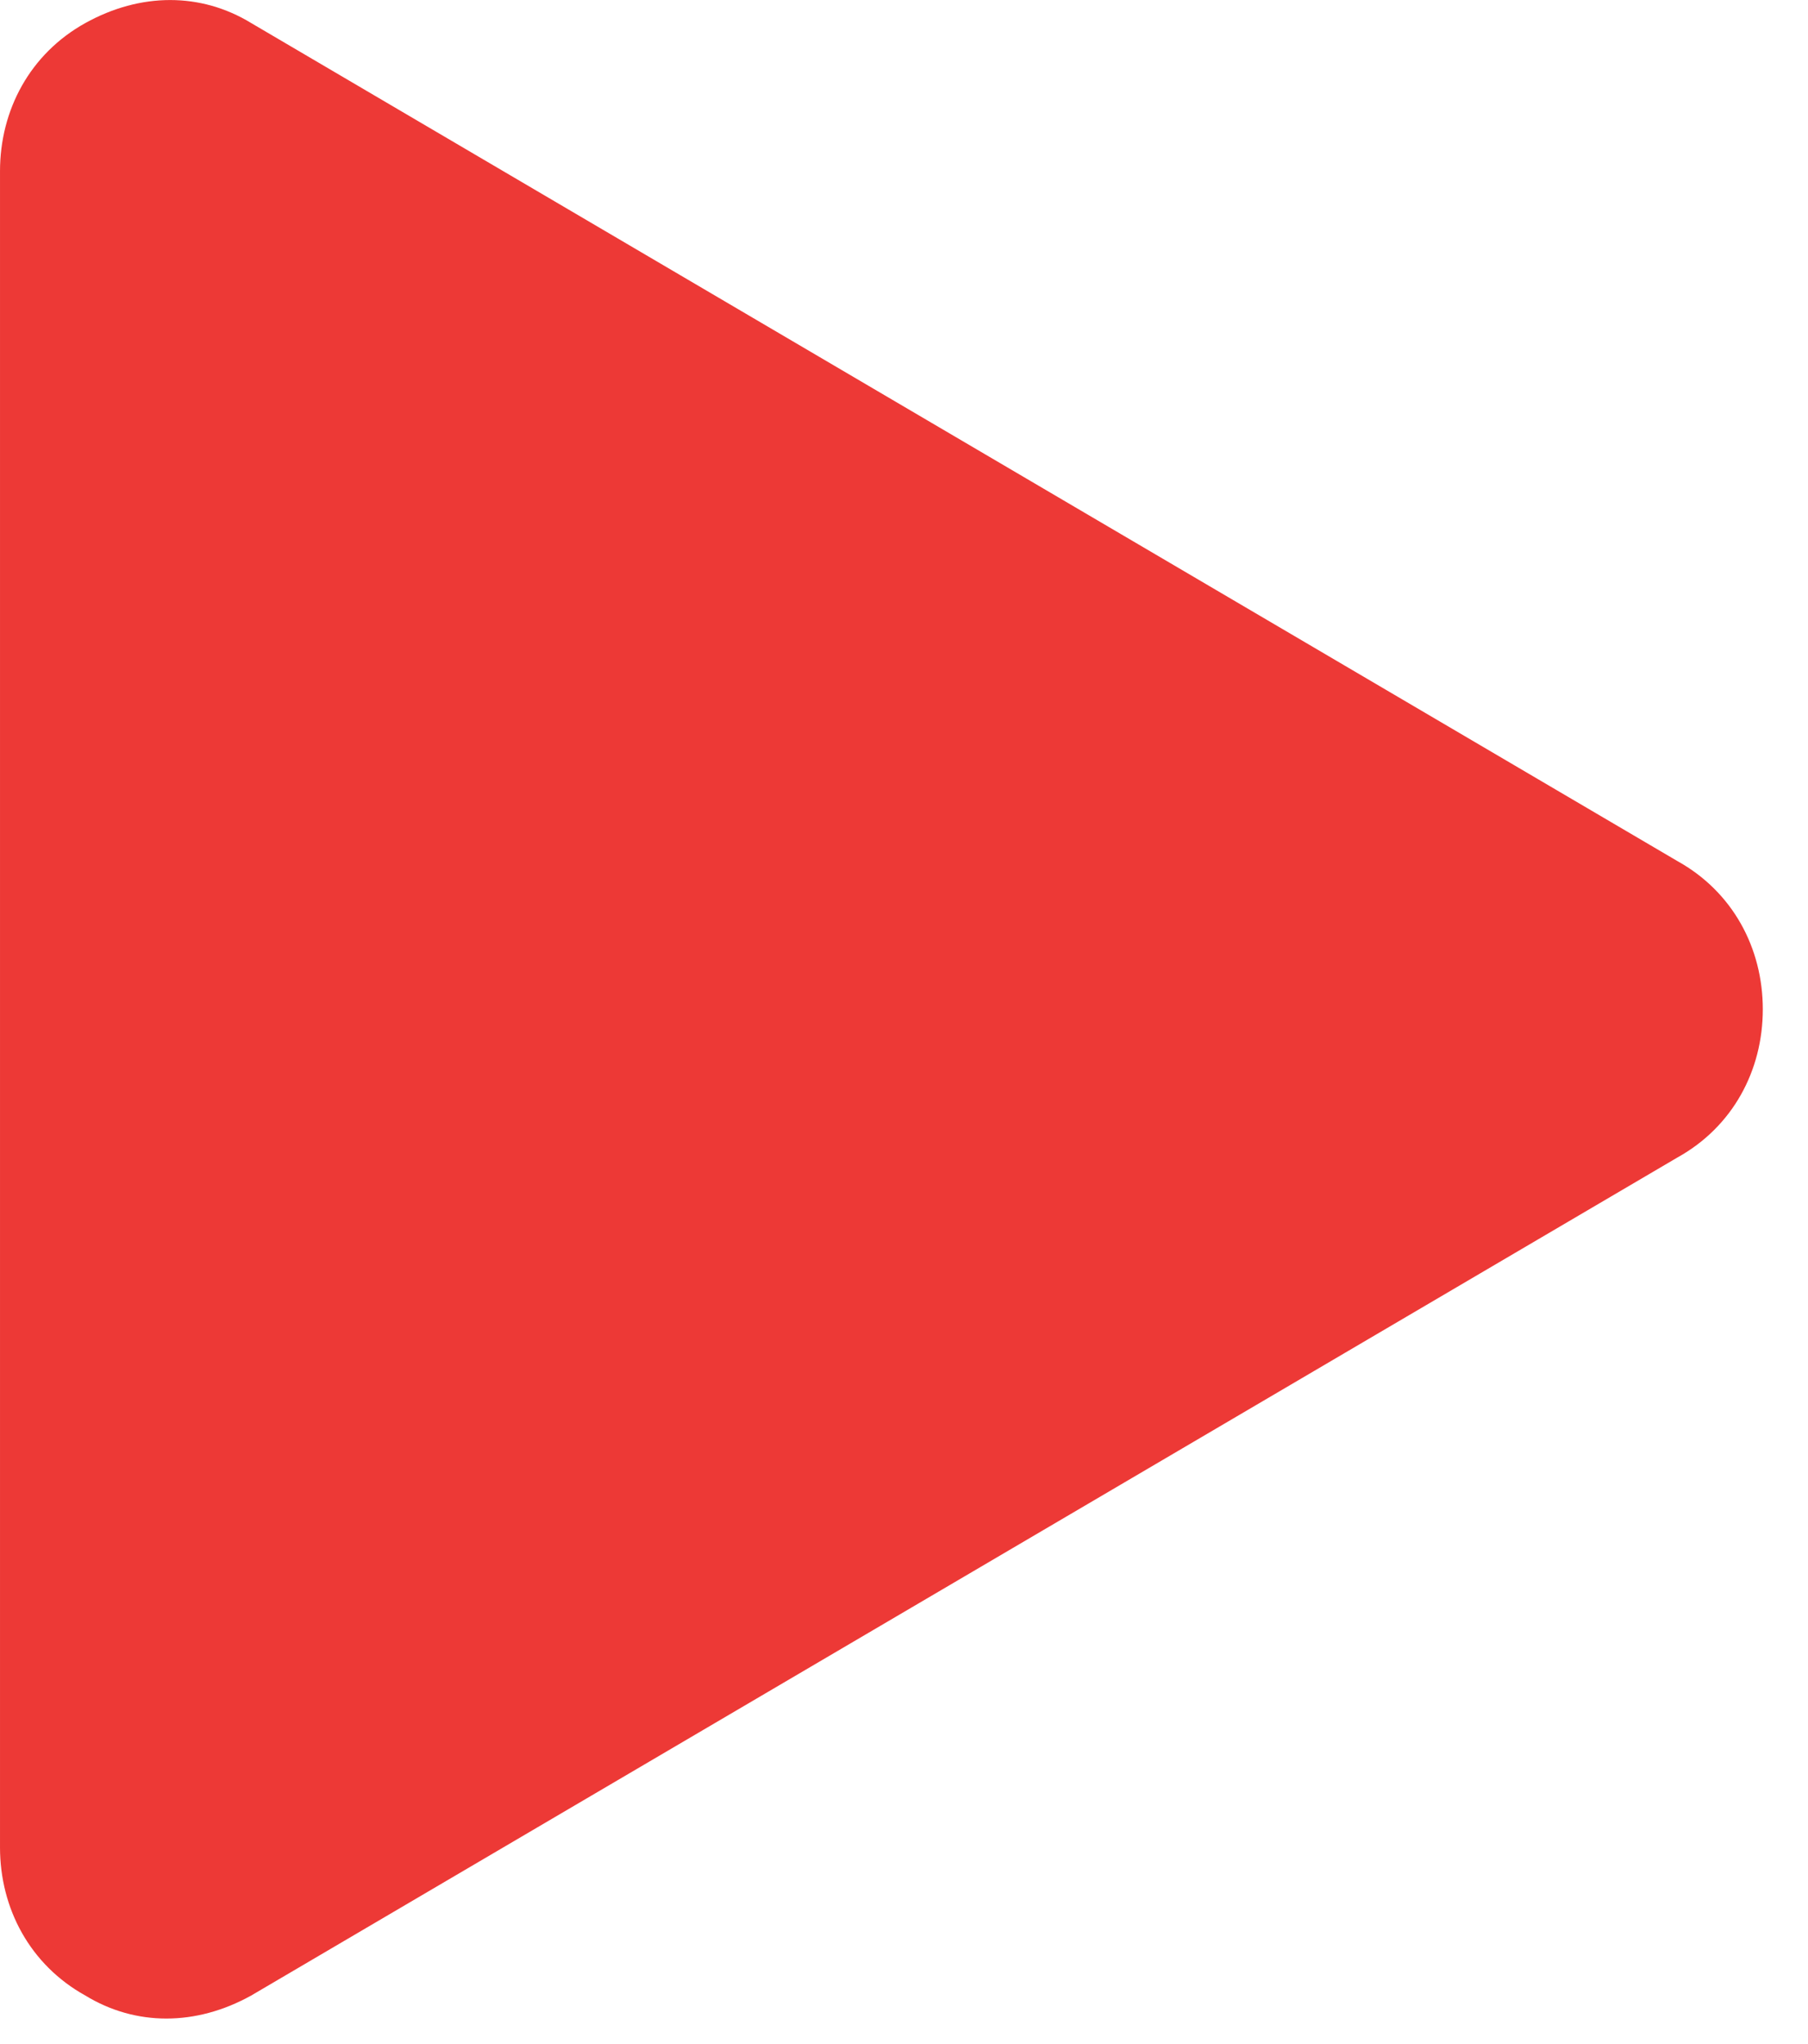 <svg width="23px" height="26px" preserveAspectRatio="xMinYMin meet" viewBox="0 0 23 26" version="1.1" xmlns="http://www.w3.org/2000/svg" xmlns:xlink="http://www.w3.org/1999/xlink">
<desc>Lisez! icon: Play audio</desc>
<defs></defs>
    <g id="Audio-Actions" stroke="none" stroke-width="1" fill="none" fill-rule="evenodd">
        <g id="Play" fill="#ED3936" fill-rule="nonzero">
            <path d="M3.195,0.293 L12.267,5.623 L21.339,10.953 C22.042,11.343 22.425,12.058 22.425,12.838 C22.425,13.618 22.042,14.333 21.339,14.723 L12.267,20.053 L3.195,25.383 C2.492,25.773 1.725,25.773 1.086,25.383 C0.383,24.993 6.38888888e-05,24.277 6.38888888e-05,23.498 L6.38888888e-05,12.838 L6.38888888e-05,2.178 C6.38888888e-05,1.398 0.383,0.683 1.086,0.293 C1.789,-0.097 2.556,-0.097 3.195,0.293"></path>
        </g>
    </g>
</svg>